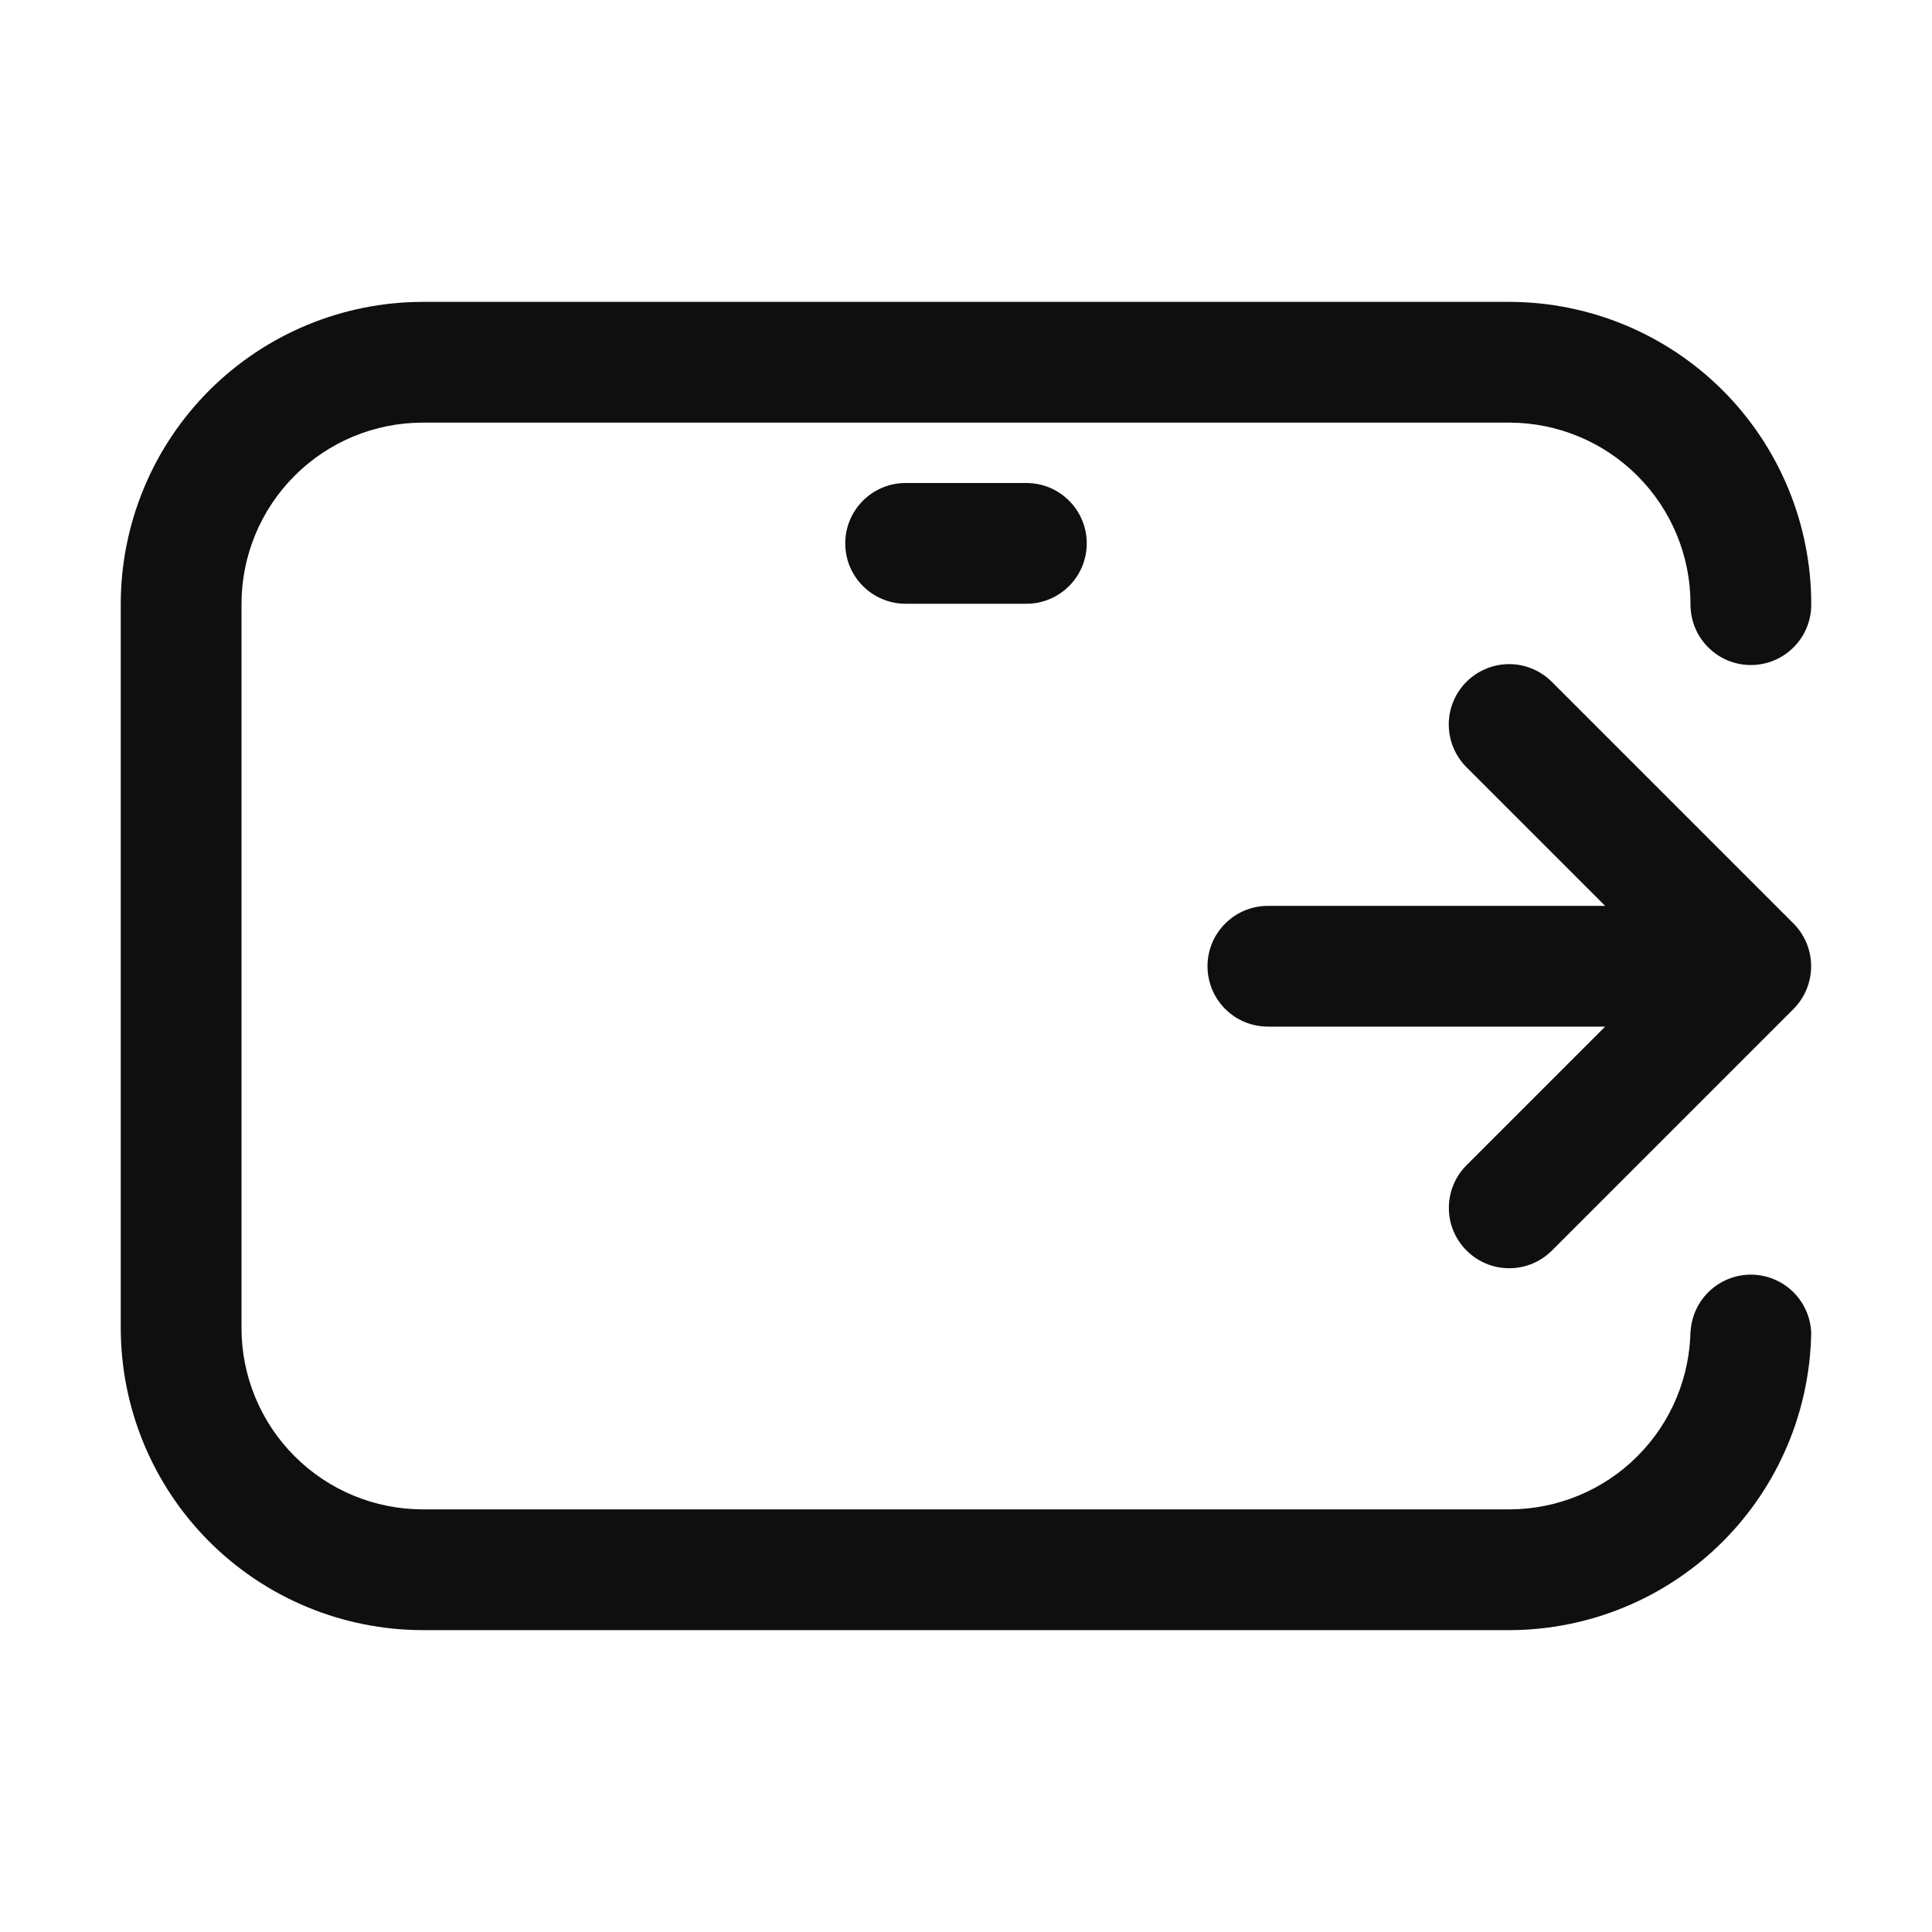 <svg width="32" height="32" viewBox="0 0 32 32" fill="none" xmlns="http://www.w3.org/2000/svg">
<path d="M7 5H25C26.326 5.002 27.596 5.529 28.534 6.466C29.471 7.404 29.998 8.674 30 10V10.015C30 10.28 29.895 10.535 29.707 10.722C29.52 10.91 29.265 11.015 29 11.015C28.735 11.015 28.48 10.91 28.293 10.722C28.105 10.535 28 10.28 28 10.015V10C27.999 9.205 27.683 8.442 27.12 7.88C26.558 7.317 25.795 7.001 25 7H7C6.205 7.001 5.442 7.317 4.88 7.88C4.317 8.442 4.001 9.205 4 10V22C4.001 22.795 4.317 23.558 4.88 24.12C5.442 24.683 6.205 24.999 7 25H25C25.795 24.999 26.558 24.683 27.12 24.12C27.683 23.558 27.999 22.795 28 22V22.112C28 21.847 28.105 21.593 28.293 21.405C28.48 21.218 28.735 21.112 29 21.112C29.265 21.112 29.52 21.218 29.707 21.405C29.886 21.584 29.99 21.824 29.999 22.076C29.978 23.374 29.453 24.614 28.534 25.534C27.596 26.471 26.326 26.998 25 27H7C5.674 26.998 4.404 26.471 3.466 25.534C2.529 24.596 2.002 23.326 2 22V10C2.002 8.674 2.529 7.404 3.466 6.466C4.404 5.529 5.674 5.002 7 5Z" fill="#0F0F0F"/>
<path d="M29.999 22.076C30 22.051 30 22.025 30 22V22.112C30 22.1 30 22.088 29.999 22.076Z" fill="#0F0F0F"/>
<path d="M14 9C14 8.448 14.448 8 15 8H17C17.552 8 18 8.448 18 9C18 9.552 17.552 10 17 10H15C14.448 10 14 9.552 14 9Z" fill="#0F0F0F"/>
<path d="M20.076 16.387C20.026 16.265 20 16.135 20 16.004C20 15.873 20.026 15.742 20.076 15.621C20.126 15.5 20.2 15.39 20.293 15.297C20.386 15.204 20.496 15.13 20.617 15.08C20.739 15.03 20.869 15.004 21 15.004H26.586L24.293 12.711C24.199 12.618 24.125 12.508 24.074 12.386C24.023 12.265 23.997 12.134 23.996 12.003C23.996 11.871 24.021 11.74 24.072 11.618C24.122 11.497 24.196 11.386 24.289 11.293C24.382 11.2 24.493 11.126 24.615 11.076C24.736 11.025 24.867 11 24.999 11C25.131 11 25.261 11.027 25.383 11.078C25.504 11.129 25.614 11.203 25.707 11.297L29.706 15.296C29.893 15.484 29.998 15.739 29.998 16.004C29.998 16.269 29.893 16.524 29.706 16.712L25.707 20.711C25.614 20.804 25.504 20.878 25.383 20.929C25.261 20.98 25.131 21.006 24.999 21.006C24.868 21.006 24.737 20.981 24.616 20.93C24.494 20.88 24.384 20.806 24.291 20.713C24.198 20.62 24.124 20.51 24.073 20.388C24.023 20.267 23.997 20.136 23.998 20.005C23.998 19.873 24.024 19.743 24.075 19.621C24.125 19.5 24.2 19.39 24.293 19.297L26.586 17.004H21C20.869 17.004 20.739 16.978 20.617 16.928C20.496 16.878 20.386 16.804 20.293 16.711C20.2 16.618 20.126 16.508 20.076 16.387Z" fill="#0F0F0F"/>
</svg>
